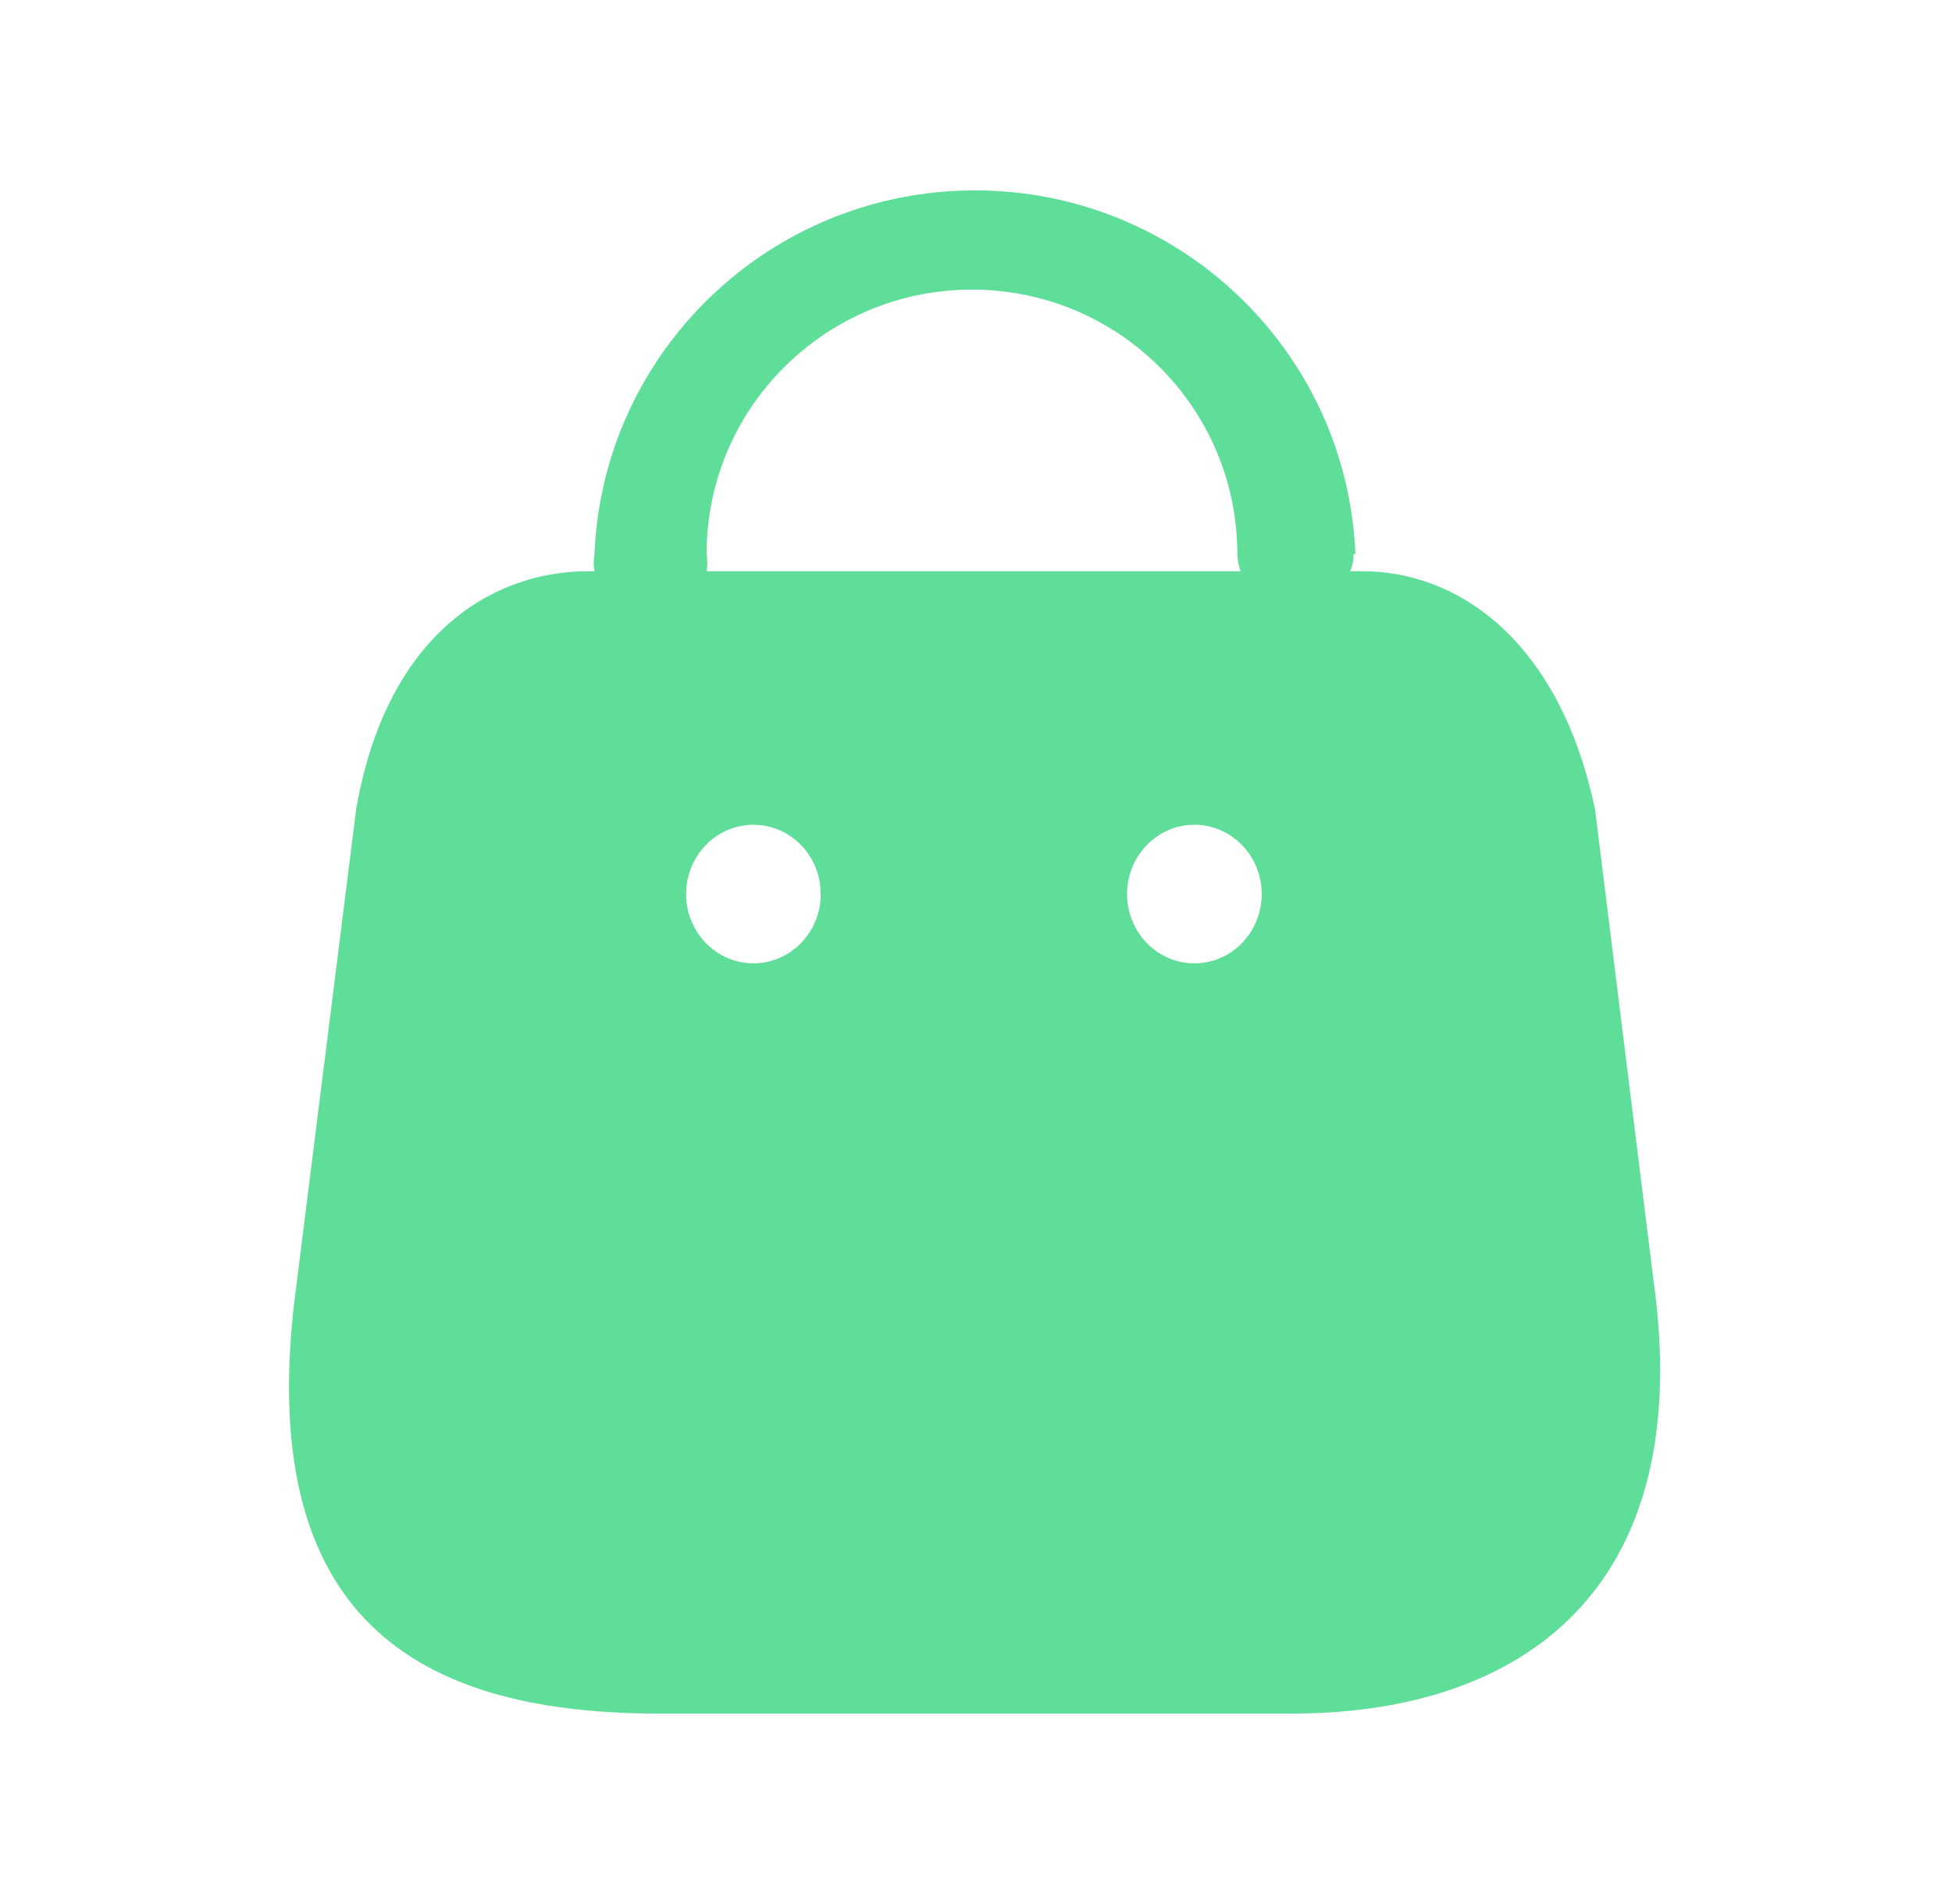<svg width="41" height="40" viewBox="0 0 41 40" fill="none" xmlns="http://www.w3.org/2000/svg">
<path d="M20.478 4C24.766 4 28.291 7.369 28.47 11.639H28.428C28.433 11.763 28.409 11.887 28.359 12H28.608C30.556 12 32.595 13.35 33.412 16.608L33.501 16.992L34.731 26.904C35.617 33.225 32.158 35.884 27.44 35.996L27.124 36H13.86C9.065 36 5.37 34.253 6.183 27.334L6.238 26.904L7.482 16.992C8.096 13.483 10.156 12.1 12.141 12.005L12.361 12H12.486C12.465 11.881 12.465 11.758 12.486 11.639C12.665 7.369 16.19 4 20.478 4ZM15.825 17.327C15.044 17.327 14.411 17.979 14.411 18.782C14.411 19.586 15.044 20.238 15.825 20.238C16.606 20.238 17.239 19.586 17.239 18.782L17.228 18.6C17.141 17.882 16.546 17.327 15.825 17.327ZM25.087 17.327C24.306 17.327 23.673 17.979 23.673 18.782C23.673 19.586 24.306 20.238 25.087 20.238C25.868 20.238 26.501 19.586 26.501 18.782C26.501 17.979 25.868 17.327 25.087 17.327ZM20.415 6.084C17.337 6.084 14.841 8.571 14.841 11.639C14.862 11.758 14.862 11.881 14.841 12H26.059C26.015 11.885 25.991 11.762 25.989 11.639C25.989 8.571 23.494 6.084 20.415 6.084Z" fill="#5EDE99"/>
</svg>
